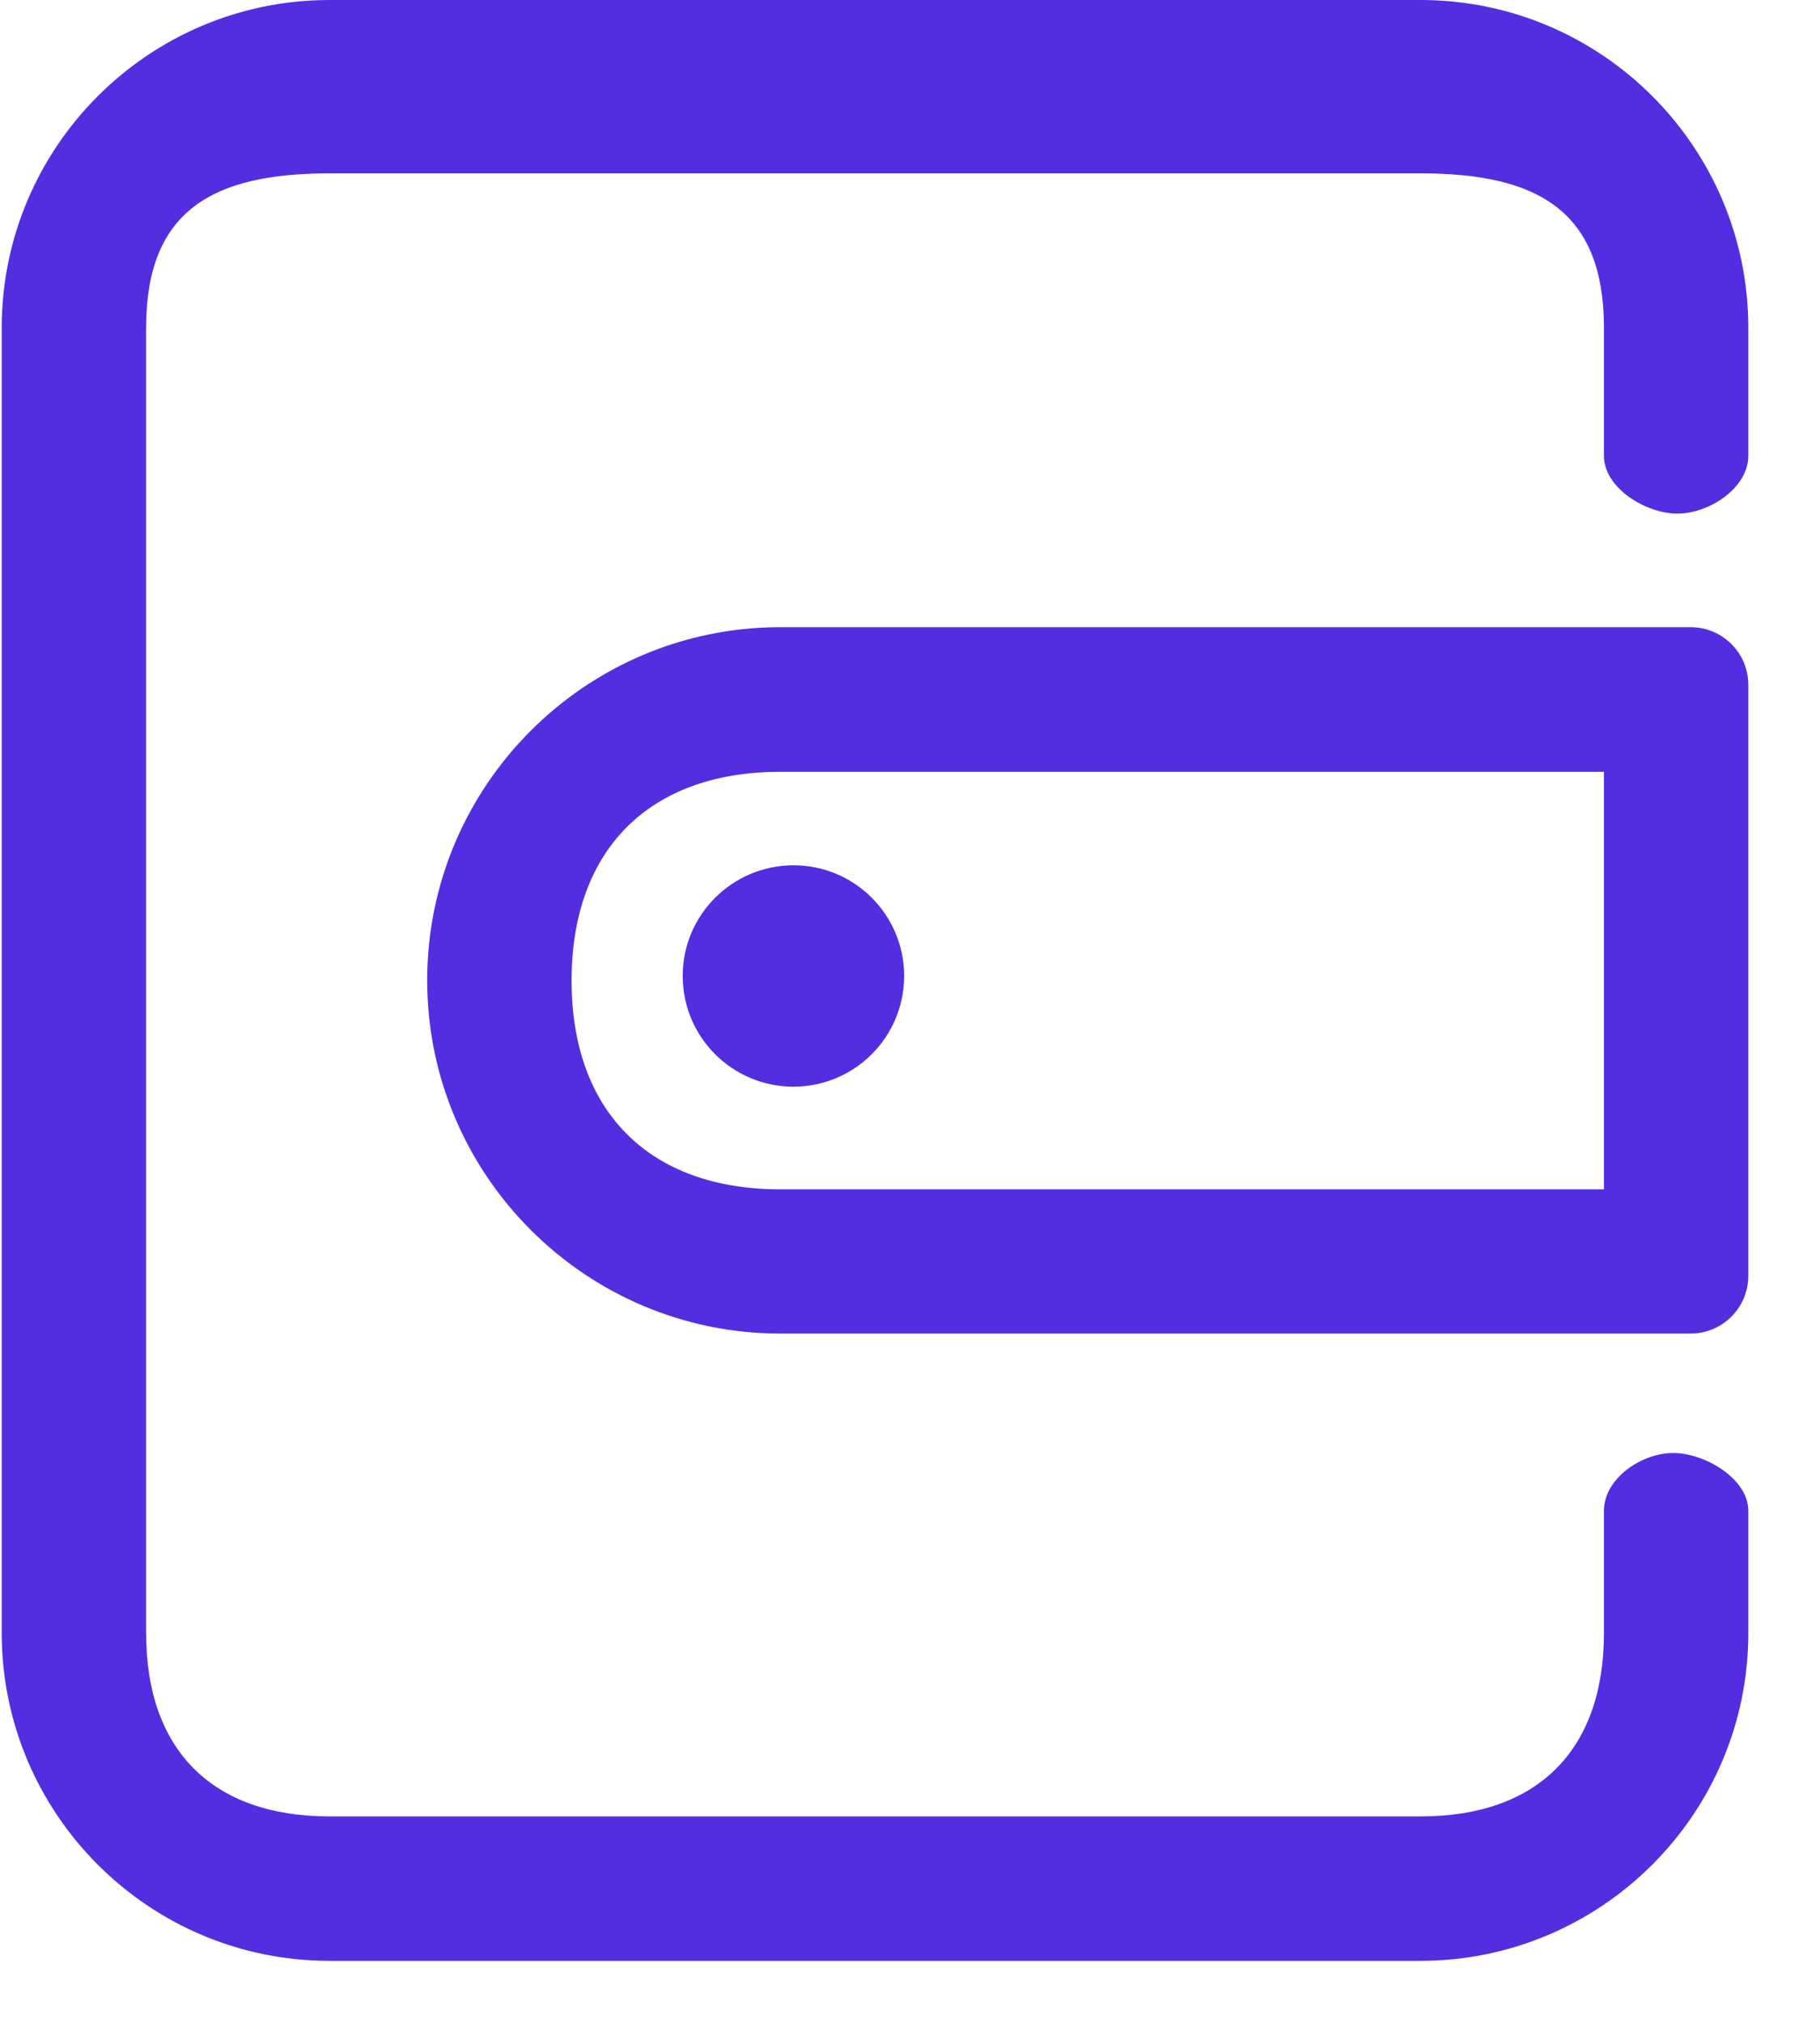 <?xml version="1.0" encoding="UTF-8"?>
<svg width="18px" height="20px" viewBox="0 0 18 20" version="1.1" xmlns="http://www.w3.org/2000/svg" xmlns:xlink="http://www.w3.org/1999/xlink">
    <!-- Generator: Sketch 55.1 (78136) - https://sketchapp.com -->
    <title>zhanghu2</title>
    <desc>Created with Sketch.</desc>
    <g id="页面-1" stroke="none" stroke-width="1" fill="none" fill-rule="evenodd">
        <g id="侧边栏图标" transform="translate(-10, -12)" fill="#542DE0" fill-rule="nonzero">
            <g id="zhanghu2" transform="translate(10, 12)">
                <path d="M14.05,0 L3.258,0 C1.473,0 0.017,1.452 0.017,3.241 L0.017,16.146 C0.017,17.931 1.469,19.387 3.258,19.387 L14.048,19.387 C15.835,19.387 17.291,17.936 17.291,16.146 L17.291,14.937 C17.291,14.621 16.863,14.366 16.547,14.366 C16.231,14.366 15.863,14.621 15.863,14.937 L15.863,16.146 C15.863,17.304 15.207,17.959 14.05,17.959 L3.258,17.959 C2.101,17.959 1.445,17.304 1.445,16.146 L1.445,3.241 C1.445,2.083 2.101,1.714 3.258,1.714 L14.05,1.714 C15.207,1.714 15.863,2.083 15.863,3.241 L15.863,4.507 C15.863,4.823 16.274,5.078 16.59,5.078 C16.906,5.078 17.291,4.823 17.291,4.507 L17.291,3.241 C17.291,1.454 15.839,0 14.05,0 L14.05,0 Z" id="路径"></path>
                <path d="M16.72,6.201 L7.717,6.201 C5.792,6.201 4.225,7.767 4.225,9.693 C4.225,11.618 5.792,13.185 7.717,13.185 L16.72,13.185 C17.036,13.185 17.291,12.929 17.291,12.613 L17.291,6.772 C17.291,6.456 17.036,6.201 16.72,6.201 Z M15.863,11.759 L7.717,11.759 C6.421,11.759 5.653,10.989 5.653,9.695 C5.653,8.399 6.424,7.631 7.717,7.631 L15.863,7.631 L15.863,11.759 Z" id="形状"></path>
                <path d="M6.752,9.649 C6.752,10.253 7.241,10.744 7.847,10.744 C8.451,10.744 8.942,10.255 8.942,9.649 C8.942,9.046 8.453,8.555 7.847,8.555 C7.241,8.557 6.752,9.046 6.752,9.649 Z" id="路径"></path>
            </g>
        </g>
    </g>
</svg>